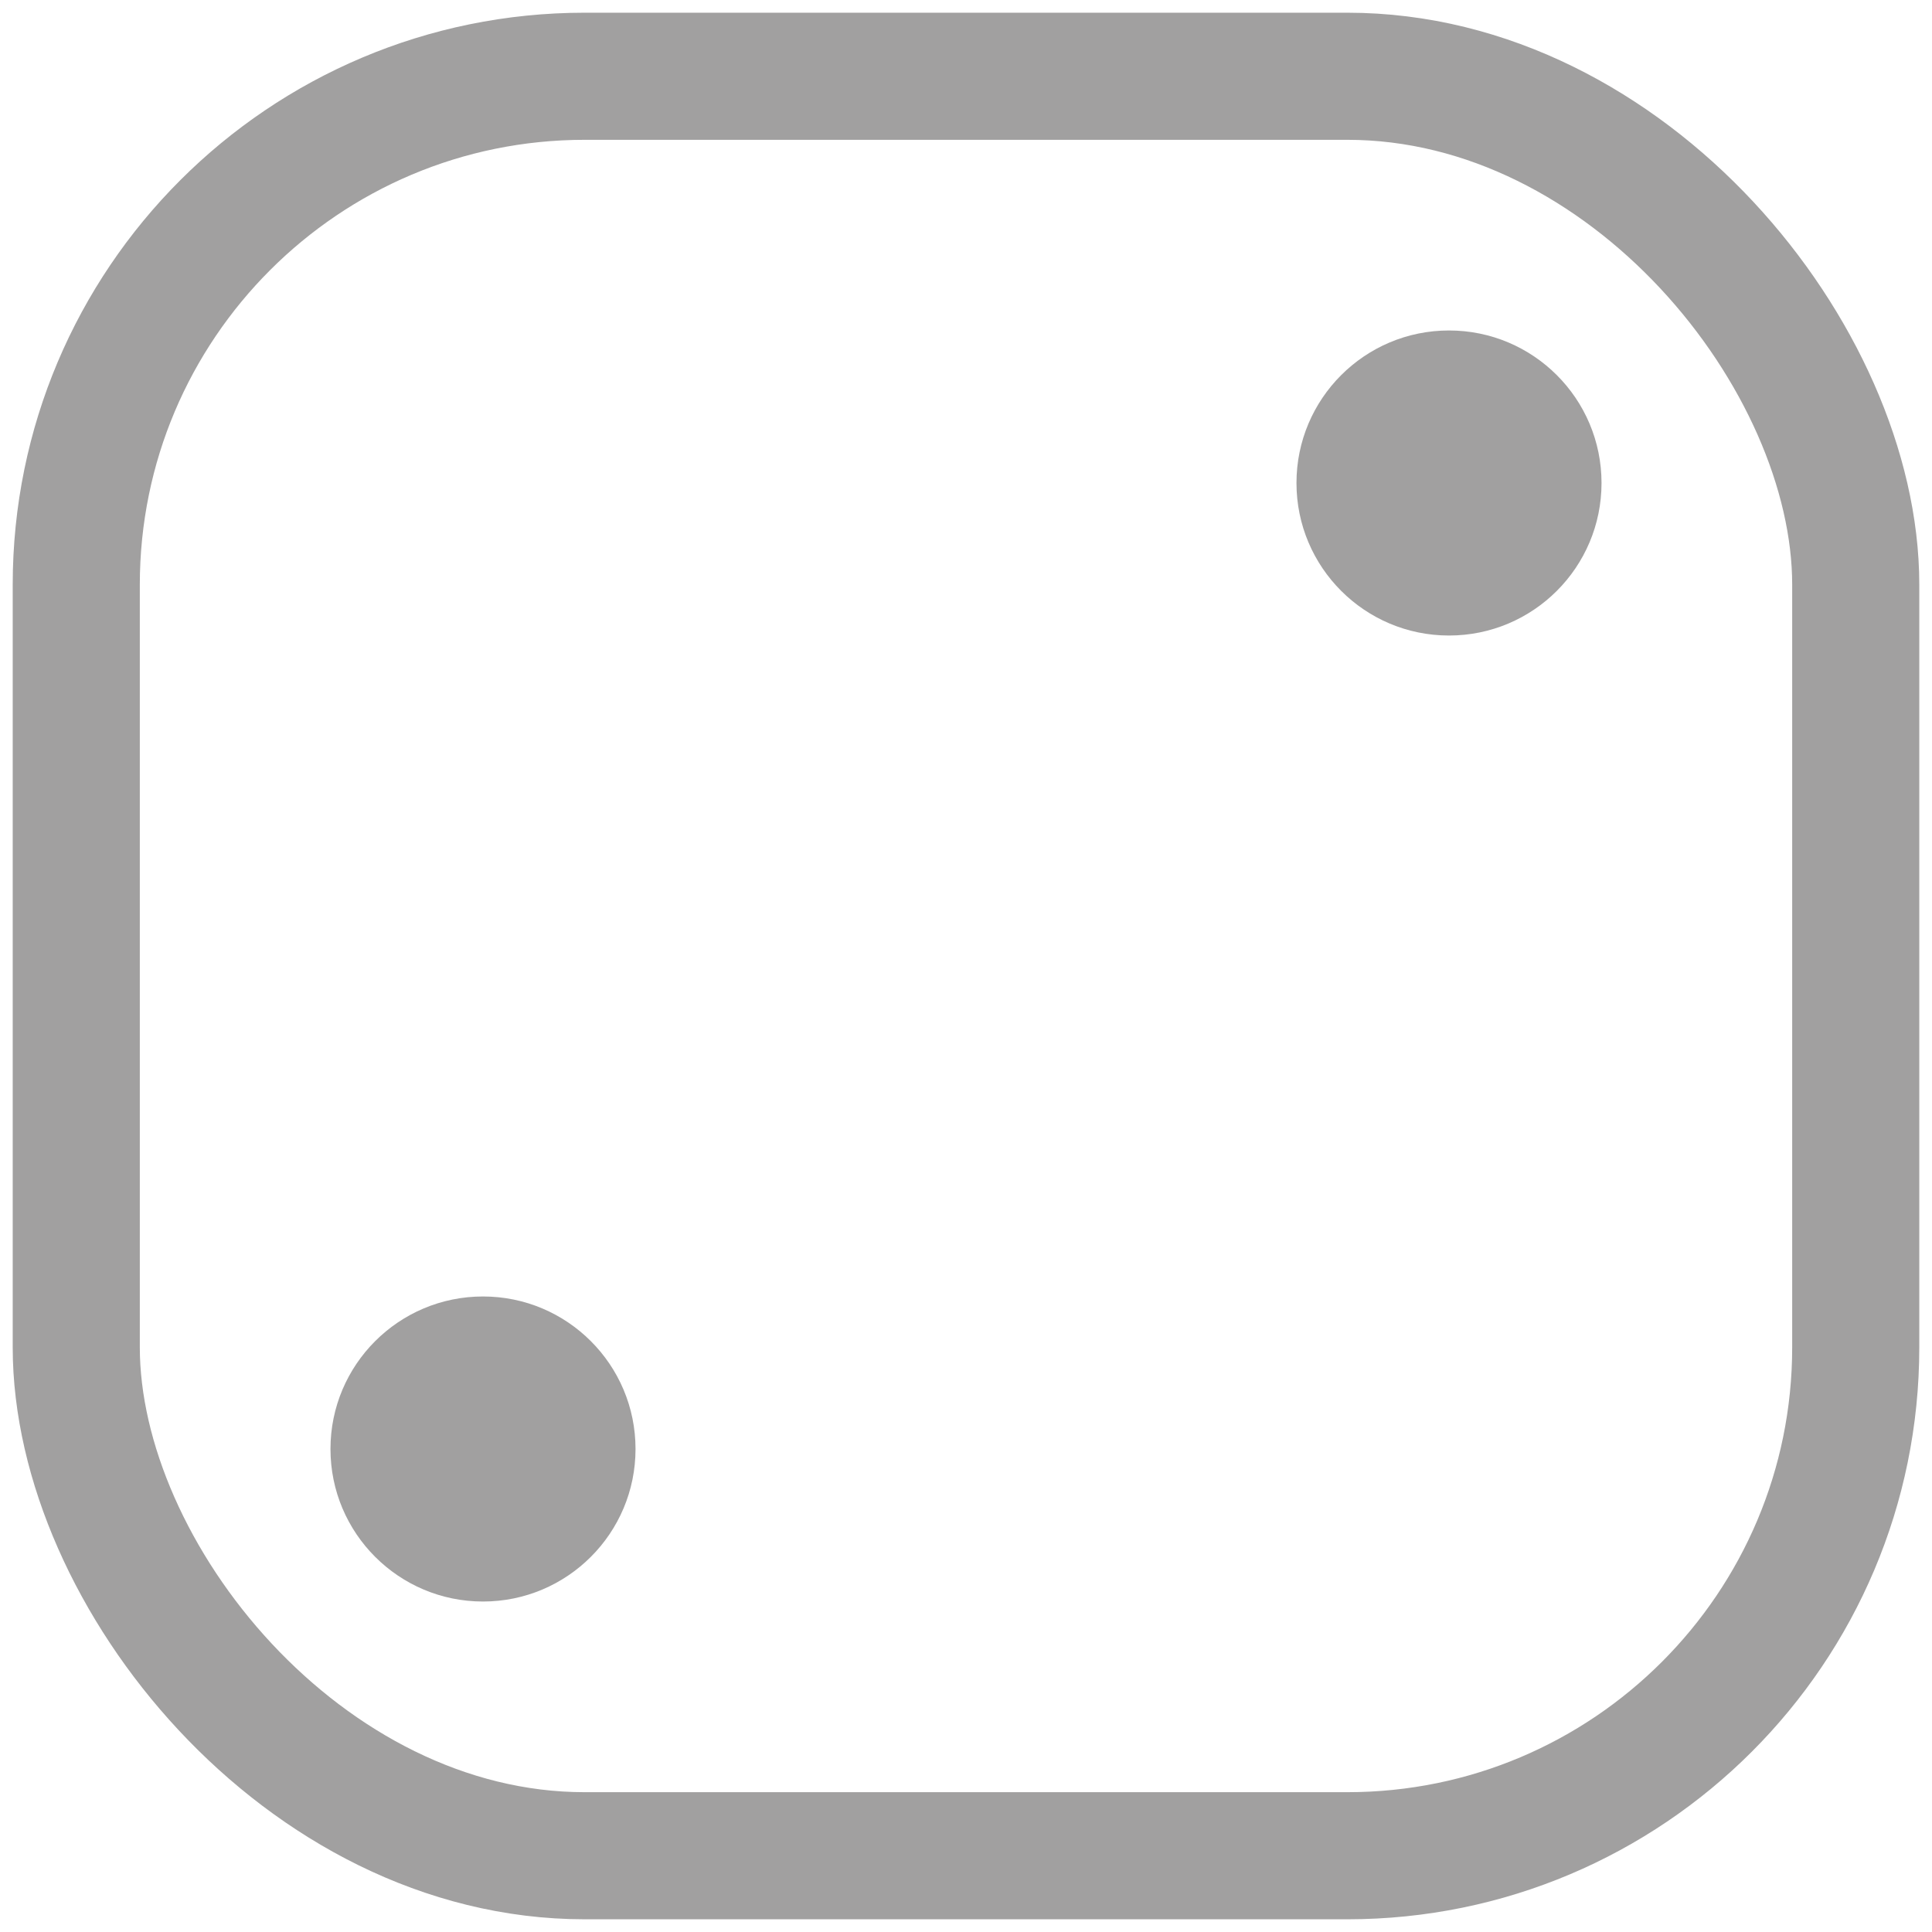 <svg width="76" height="76" viewBox="0 0 76 76" fill="none" xmlns="http://www.w3.org/2000/svg">
<rect x="3" y="3" width="70" height="70" rx="20" stroke="#A1A0A0" stroke-width="5"/>
<circle cx="19" cy="57" r="6" fill="#A1A0A0"/>
<circle cx="57" cy="19" r="6" fill="#A1A0A0"/>
</svg>
